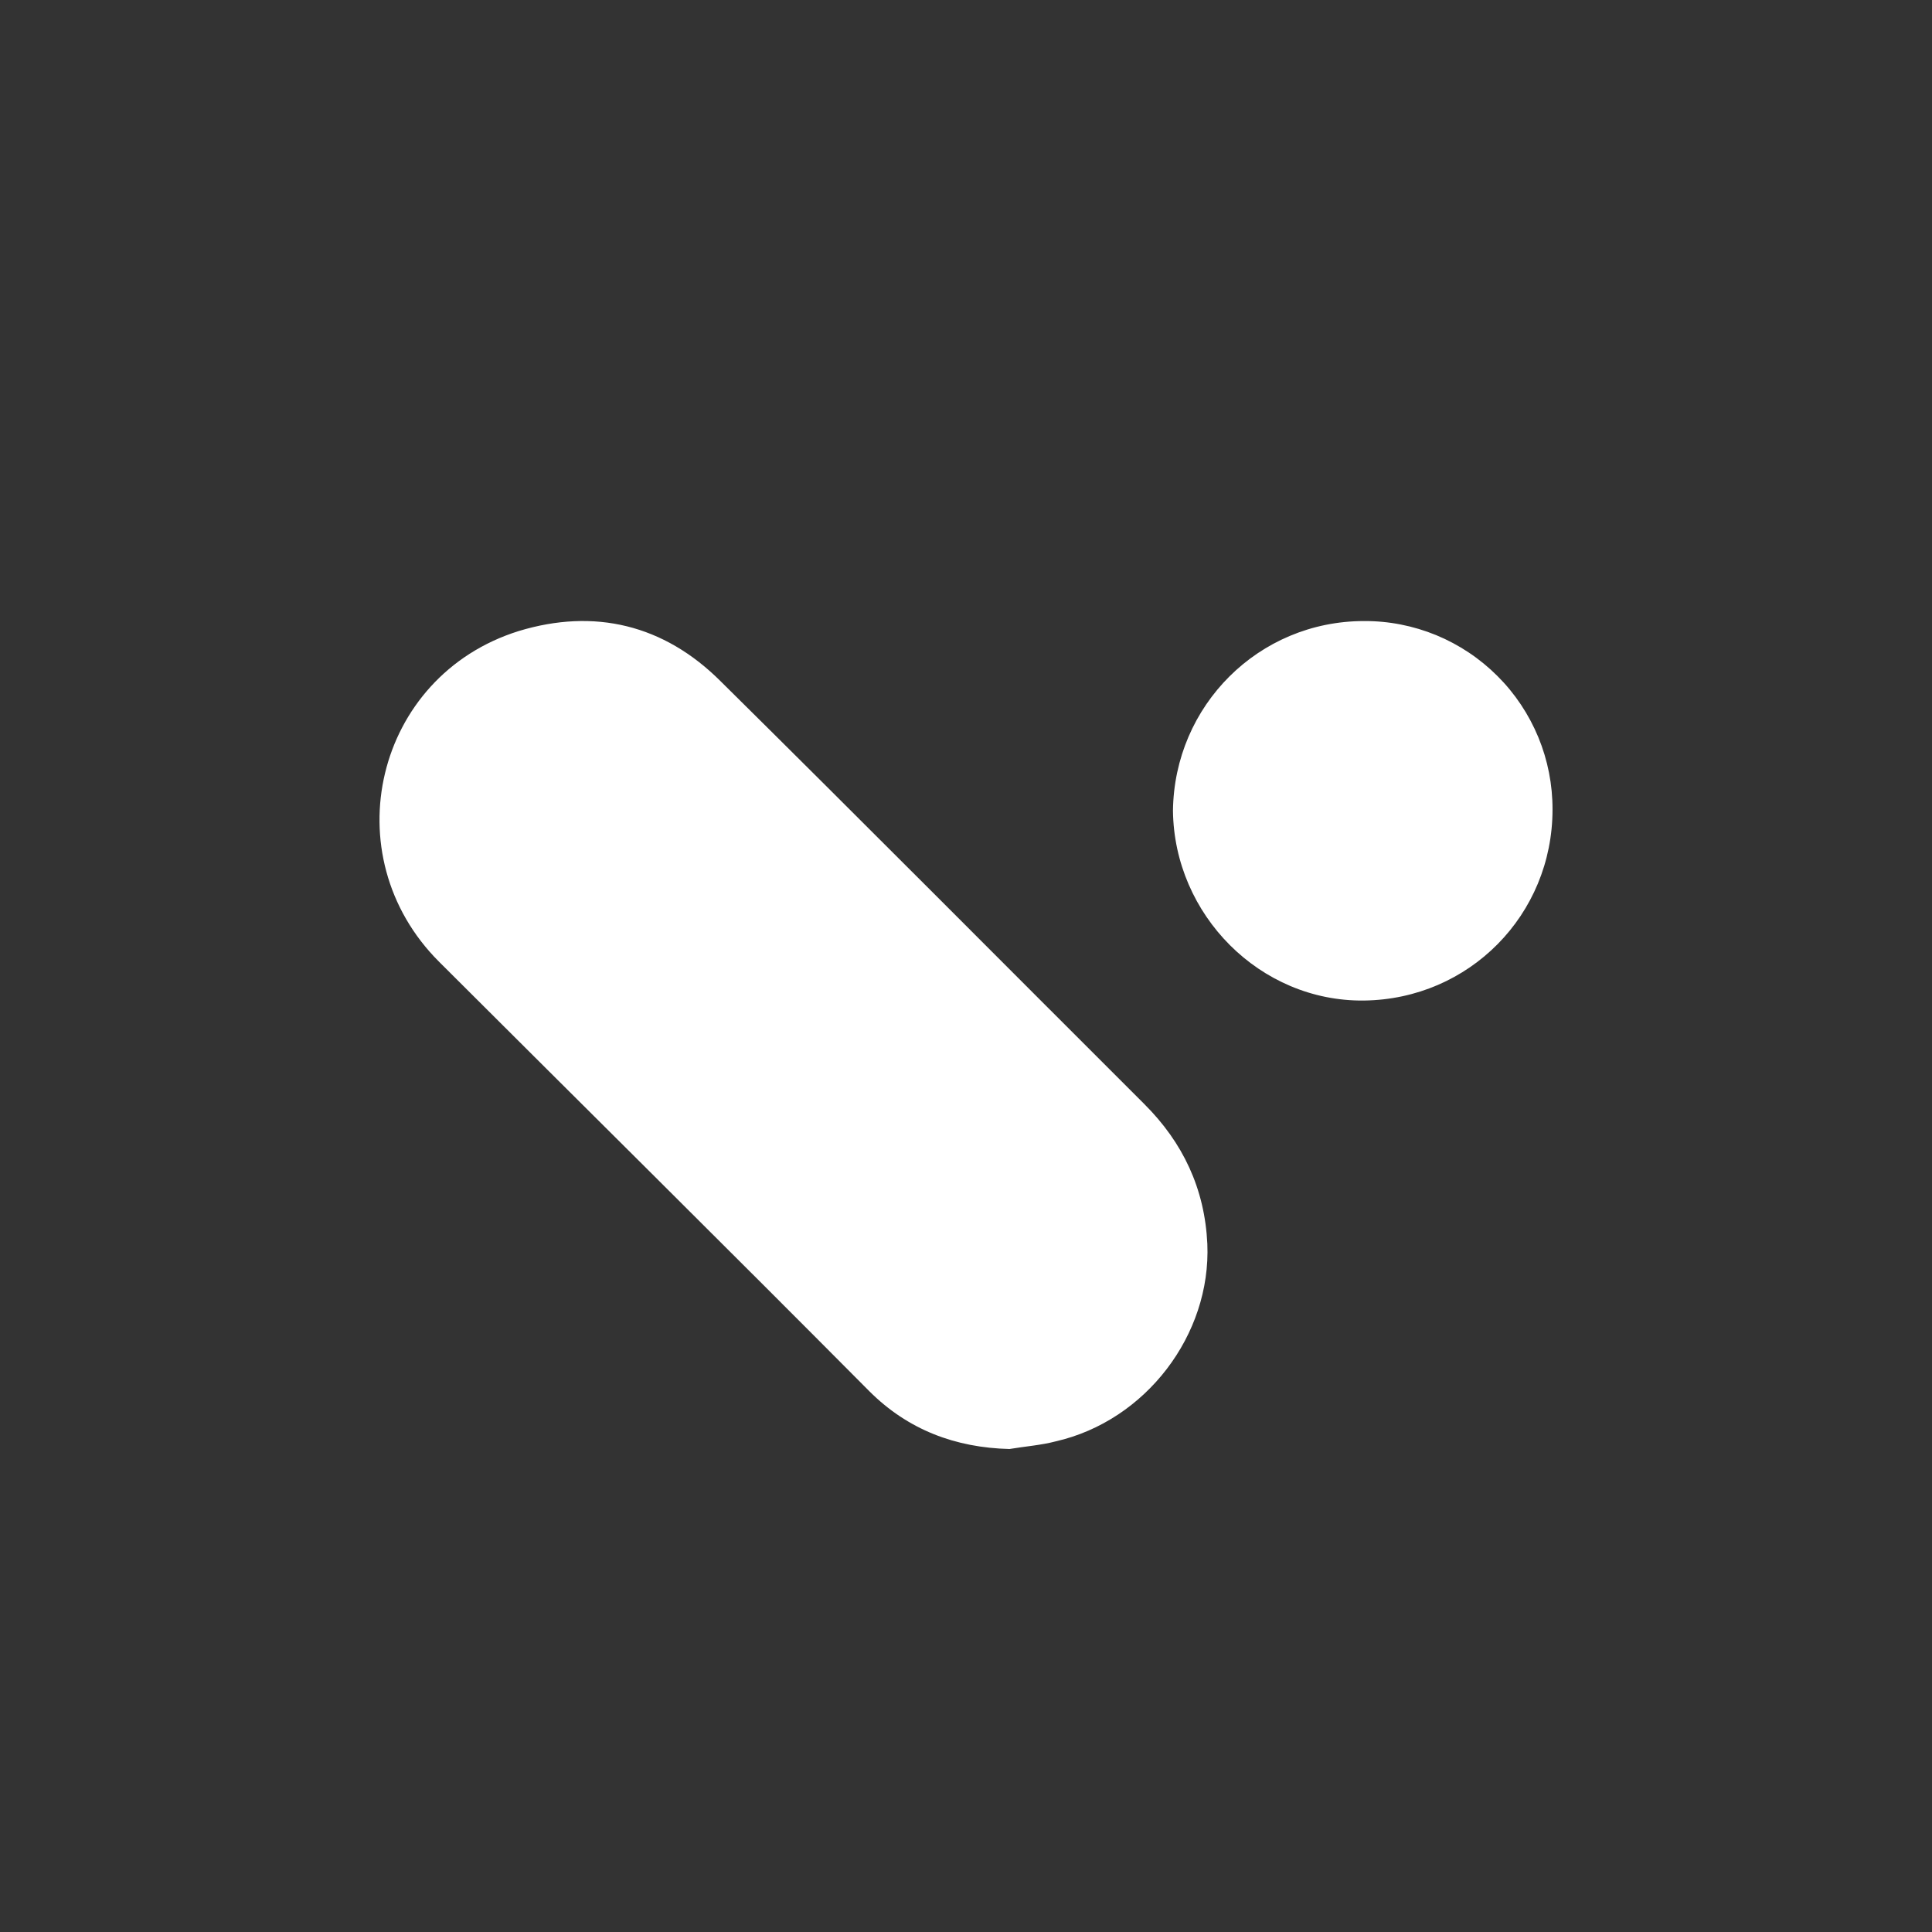 <svg width="24" height="24" viewBox="0 0 24 24" fill="none" xmlns="http://www.w3.org/2000/svg">
<rect x="0" y="0" width="24" height="24" fill="#333333" stroke="none"/>
<path d="M12.54 18C11.87 17.984 11.28 17.762 10.801 17.284C9.029 15.5 7.242 13.732 5.455 11.948C4.13 10.626 4.657 8.397 6.444 7.839C7.385 7.553 8.247 7.76 8.95 8.461C10.721 10.212 12.461 11.964 14.216 13.716C14.695 14.194 14.966 14.767 14.998 15.452C15.046 16.583 14.232 17.65 13.115 17.905C12.939 17.952 12.732 17.968 12.54 18ZM16.944 7.715C17.251 7.713 17.556 7.773 17.841 7.89C18.126 8.008 18.384 8.18 18.602 8.398C18.82 8.615 18.992 8.874 19.11 9.159C19.227 9.443 19.287 9.748 19.286 10.056C19.286 11.364 18.252 12.413 16.944 12.429C15.651 12.444 14.586 11.364 14.571 10.072C14.586 8.764 15.636 7.715 16.944 7.715Z" fill="white"/>
</svg>
